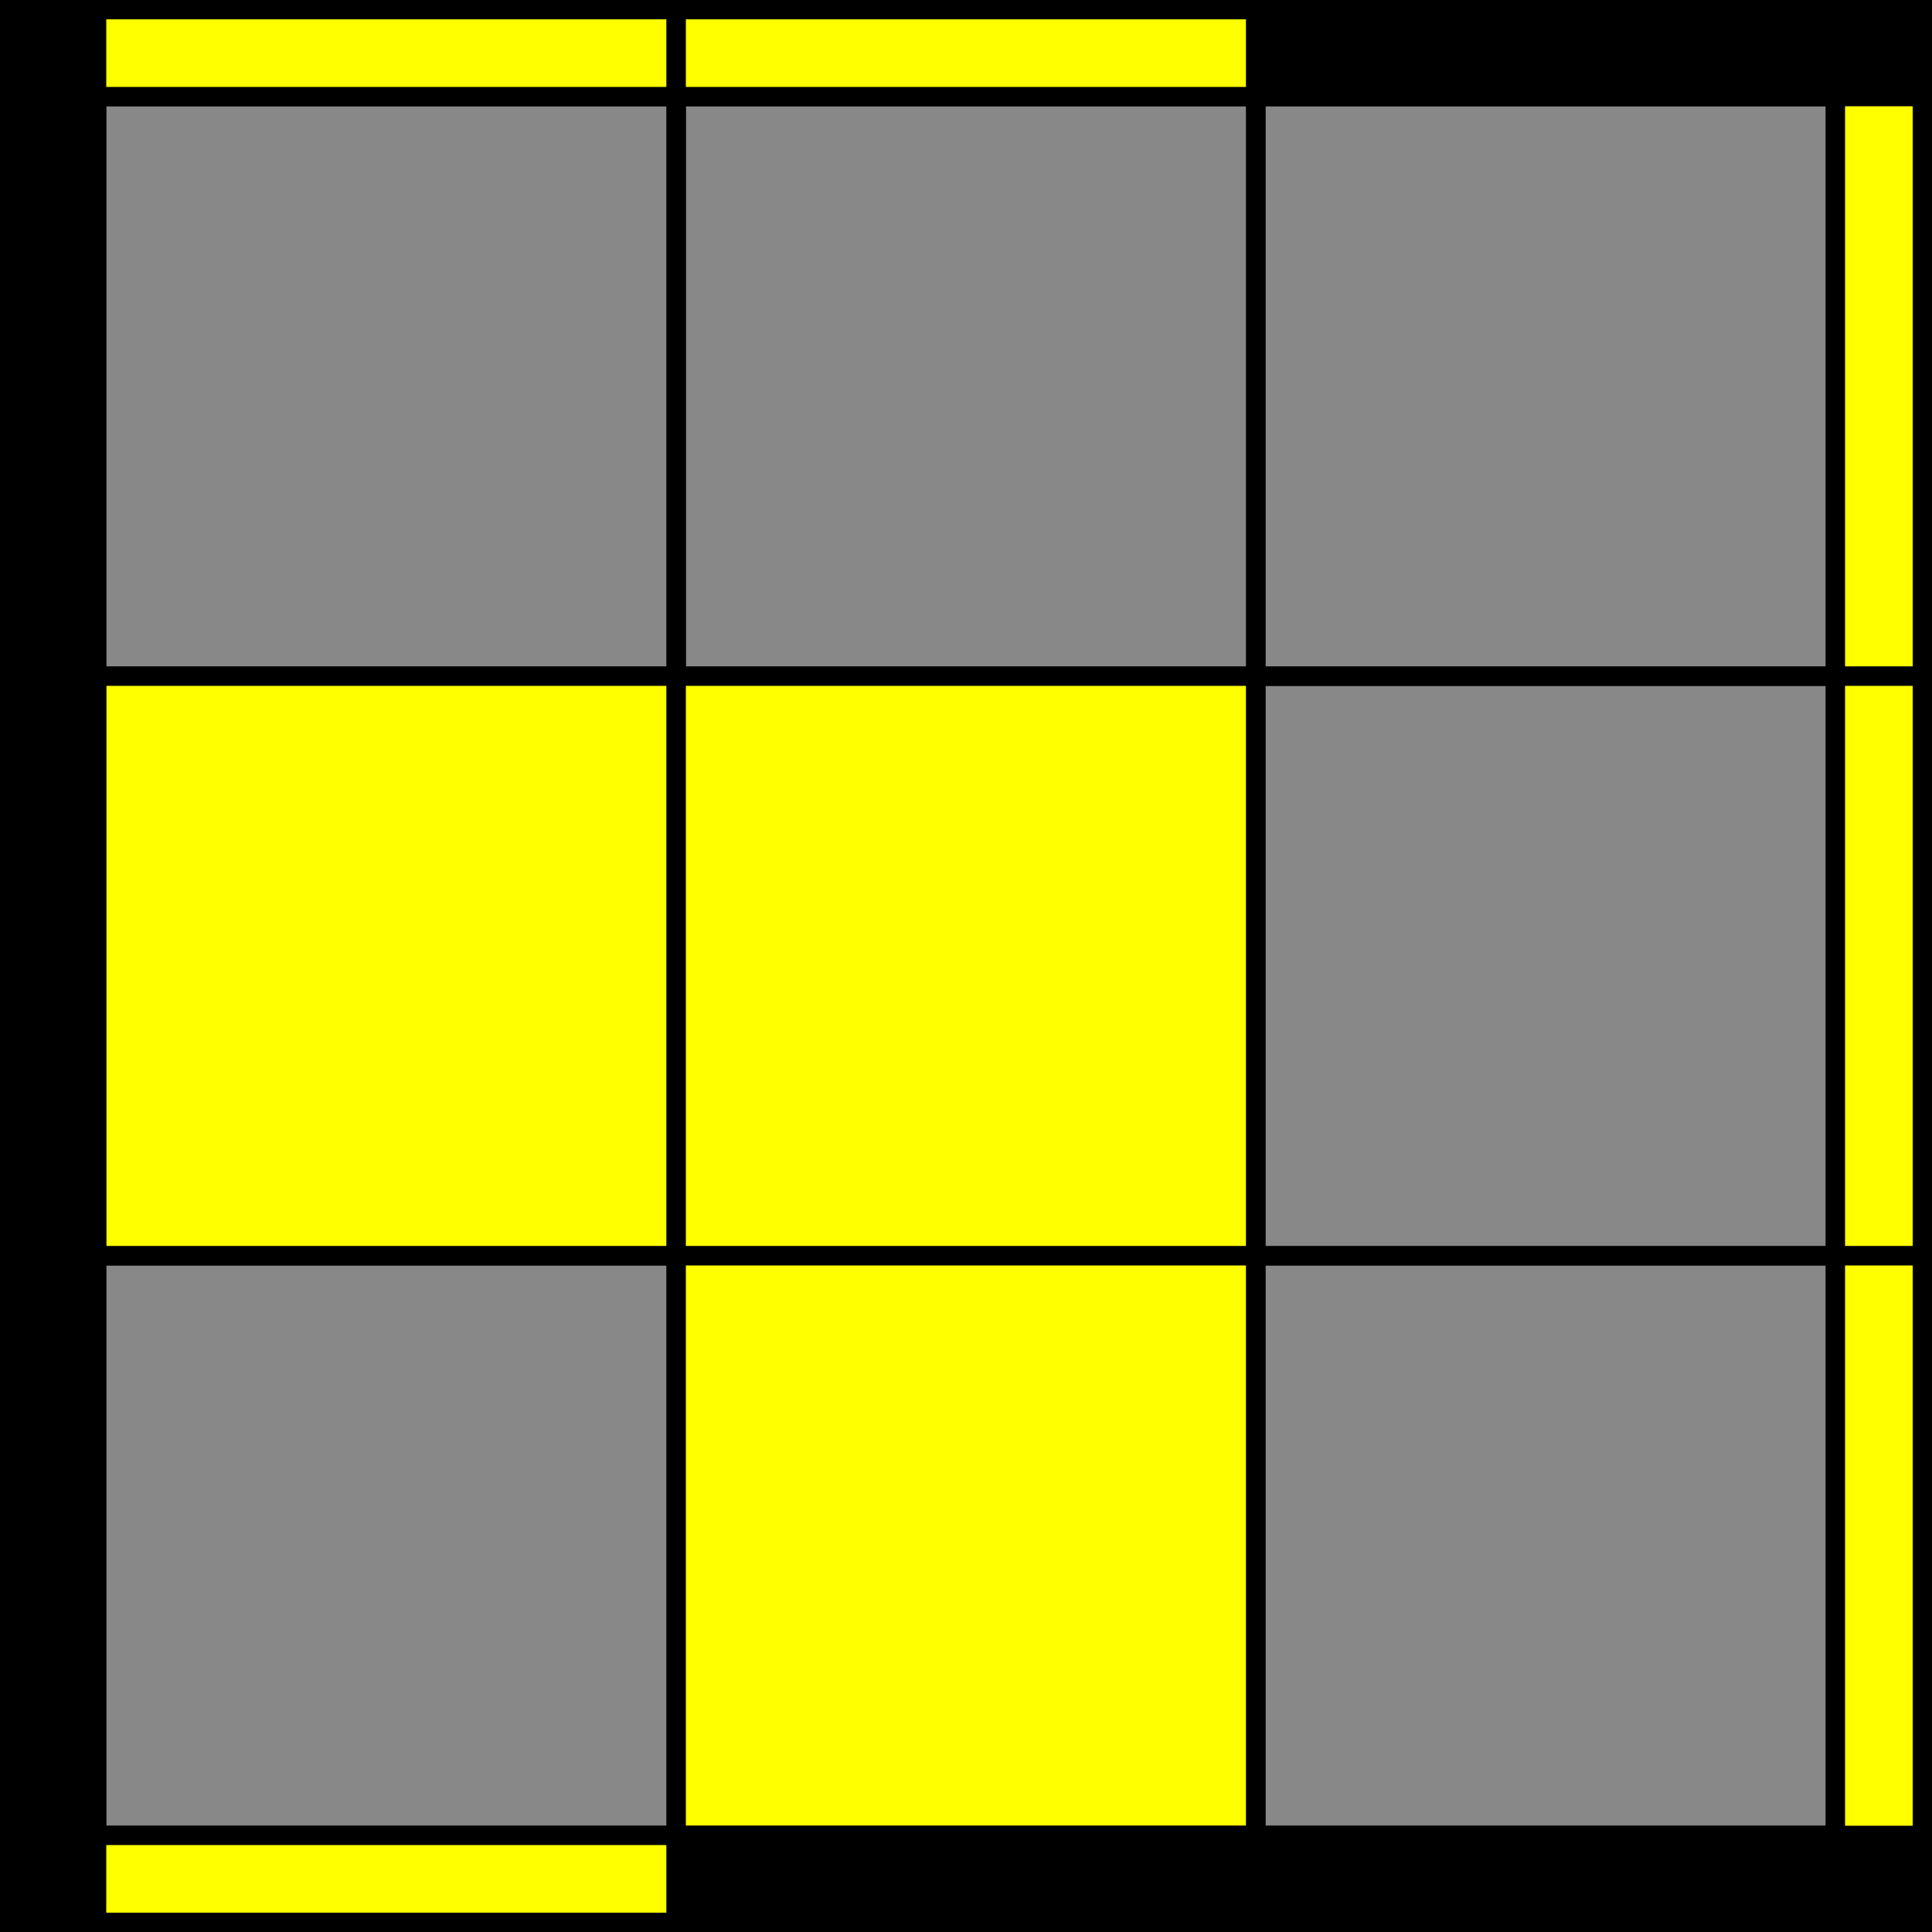 <?xml version="1.0"?>
<!DOCTYPE svg PUBLIC "-//W3C//DTD SVG 1.1//EN" "http://www.w3.org/Graphics/SVG/1.1/DTD/svg11.dtd">
<svg xmlns="http://www.w3.org/2000/svg" version="1.1" width="200" height="200" viewBox="0 0 200 200 ">
<rect x="0" y="0" width="200" height="200" fill="#333333" stroke="none"/>
<g stroke="black" stroke-width="10">
  <rect x="5" y="5" width="190" height="190" fill="#888" />
</g>
<g stroke="black" stroke-width="2">
<rect x="10" y="10" width="60" height="60" fill="none" />
<rect x="70" y="10" width="60" height="60" fill="none" />
<rect x="130" y="10" width="60" height="60" fill="none" />
<rect x="10" y="70" width="60" height="60" fill="#FFFF00" />
<rect x="70" y="70" width="60" height="60" fill="#FFFF00" />
<rect x="130" y="70" width="60" height="60" fill="none" />
<rect x="10" y="130" width="60" height="60" fill="none" />
<rect x="70" y="130" width="60" height="60" fill="#FFFF00" />
<rect x="130" y="130" width="60" height="60" fill="none" />
</g>
<g stroke="black" stroke-width="2">
<rect x="10" y="1" width="60" height="9" fill="#FFFF00" />
<rect x="70" y="1" width="60" height="9" fill="#FFFF00" />
<rect x="130" y="1" width="60" height="9" fill="none" />
<rect x="1" y="10" width="9" height="60" fill="none" />
<rect x="190" y="10" width="9" height="60" fill="#FFFF00" />
<rect x="1" y="70" width="9" height="60" fill="none" />
<rect x="190" y="70" width="9" height="60" fill="#FFFF00" />
<rect x="1" y="130" width="9" height="60" fill="none" />
<rect x="190" y="130" width="9" height="60" fill="#FFFF00" />
<rect x="10" y="190" width="60" height="9" fill="#FFFF00" />
<rect x="70" y="190" width="60" height="9" fill="none" />
<rect x="130" y="190" width="60" height="9" fill="none" />
</g>
</svg>